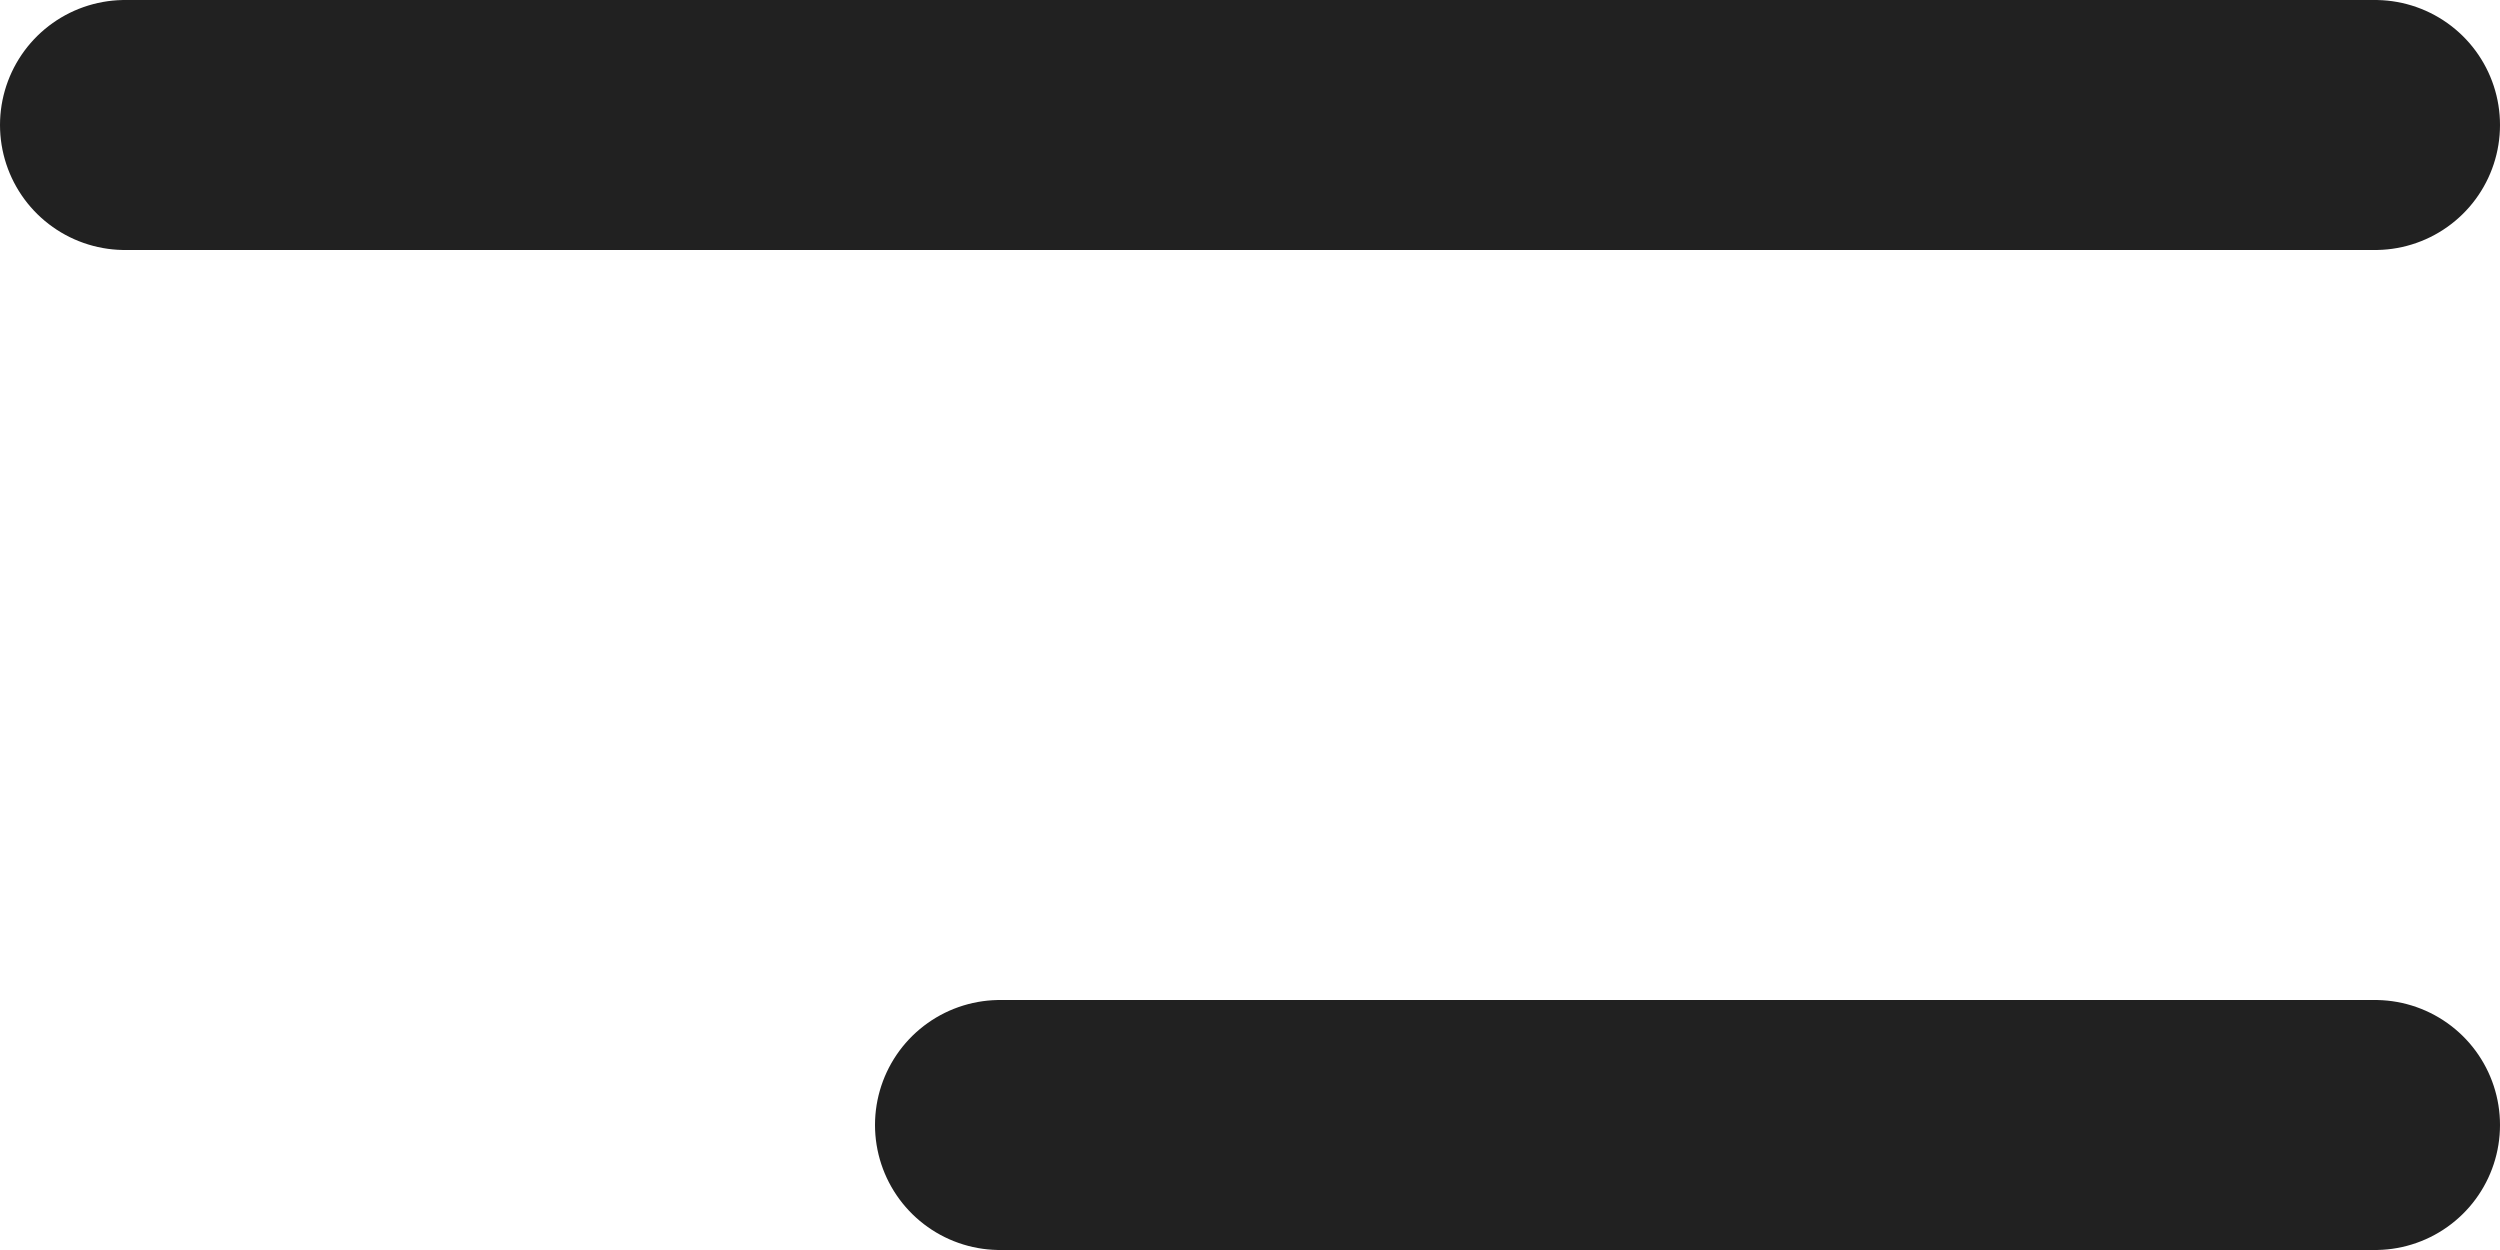 <svg width="20" height="10" viewBox="0 0 20 10" fill="none" xmlns="http://www.w3.org/2000/svg">
<g id="Hamburger">
<path id="Vector 6" d="M1 1H19" stroke="#212121" stroke-width="2" stroke-linecap="round"/>
<path id="Vector 7" d="M8 9H19" stroke="#212121" stroke-width="2" stroke-linecap="round"/>
</g>
</svg>
